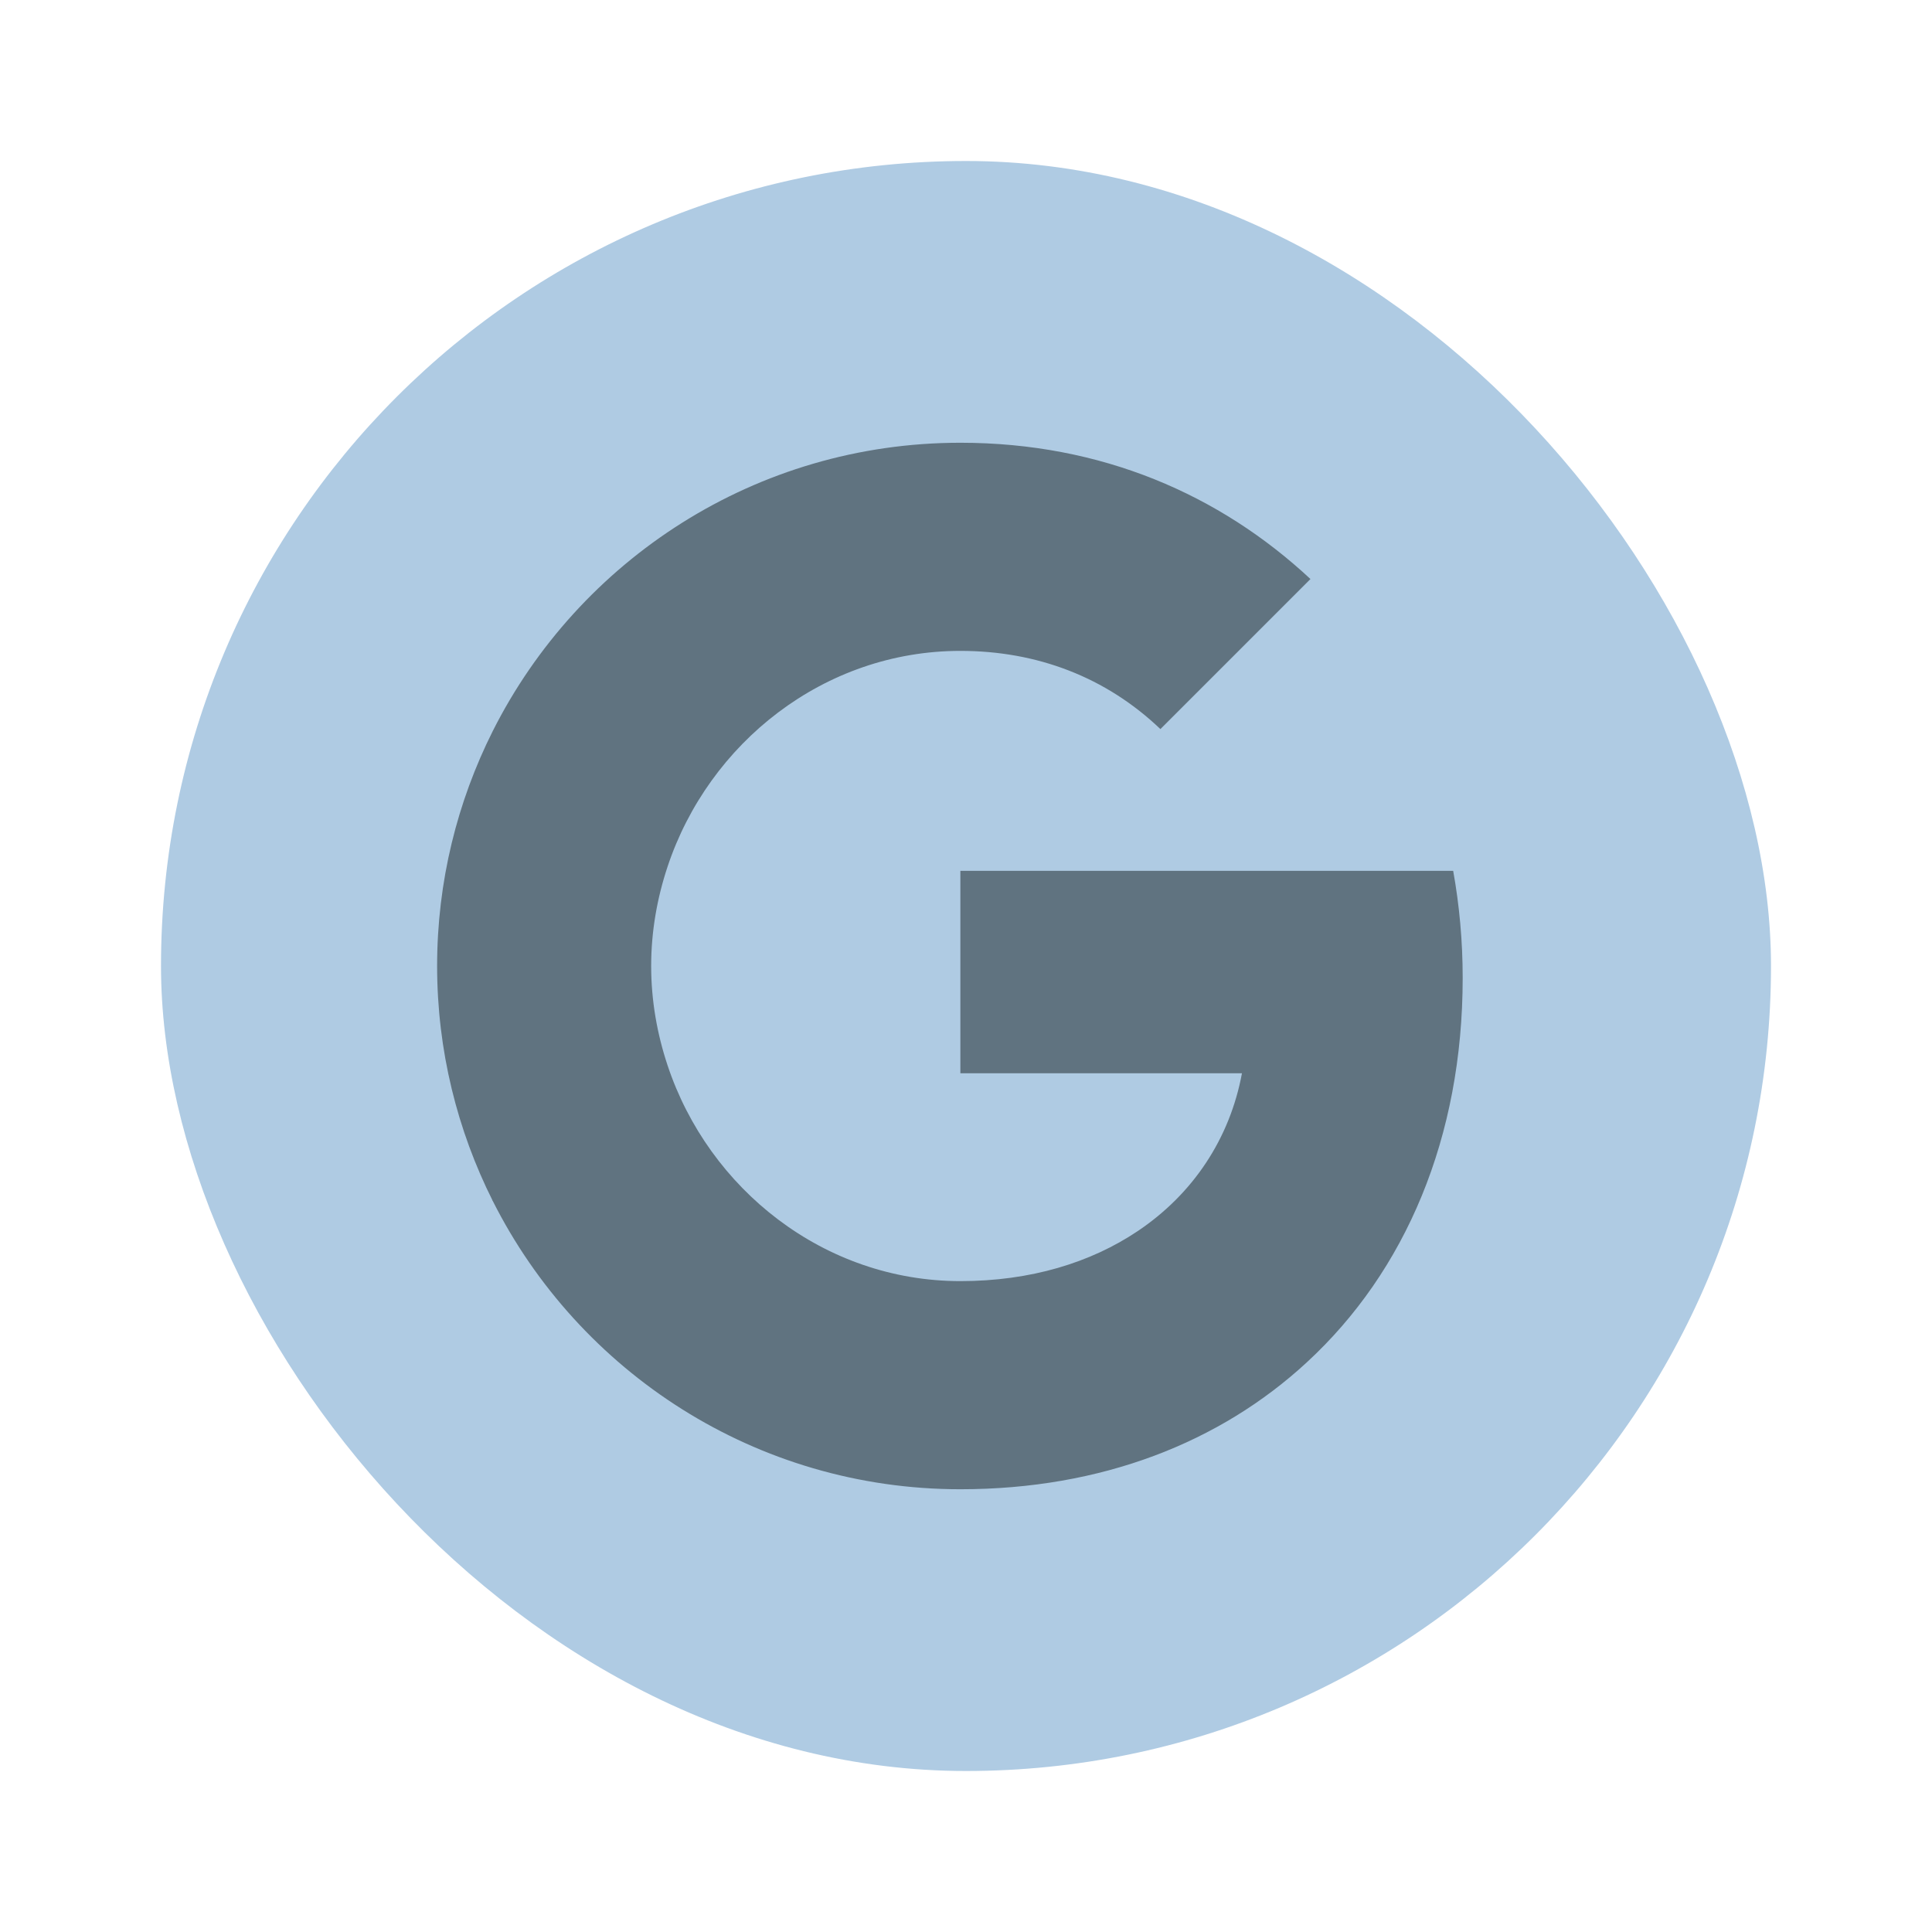 <svg width="48" height="48" viewBox="0 0 48 48" fill="none" xmlns="http://www.w3.org/2000/svg">
<g filter="url(#filter0_d_198_229)">
<rect x="4" width="40" height="40" rx="20" fill="#AFCBE3"/>
<path fill-rule="evenodd" clip-rule="evenodd" d="M36.34 20.295C36.34 19.374 36.257 18.487 36.104 17.636H23.86V22.665H30.856C30.555 24.29 29.639 25.667 28.262 26.589V29.85H32.464C34.922 27.587 36.34 24.255 36.34 20.295Z" fill="#607380"/>
<path fill-rule="evenodd" clip-rule="evenodd" d="M23.86 33C27.37 33 30.313 31.836 32.464 29.85L28.262 26.589C27.098 27.369 25.609 27.829 23.86 27.829C20.474 27.829 17.608 25.543 16.586 22.47H12.243V25.838C14.382 30.087 18.778 33 23.86 33Z" fill="#607380"/>
<path fill-rule="evenodd" clip-rule="evenodd" d="M16.586 22.47C16.326 21.69 16.178 20.857 16.178 20C16.178 19.143 16.326 18.31 16.586 17.53V14.162H12.243C11.362 15.917 10.86 17.902 10.86 20C10.86 22.098 11.362 24.083 12.243 25.838L16.586 22.47Z" fill="#607380"/>
<path fill-rule="evenodd" clip-rule="evenodd" d="M23.86 12.171C25.769 12.171 27.482 12.826 28.83 14.114L32.558 10.386C30.307 8.288 27.364 7 23.86 7C18.778 7 14.382 9.913 12.243 14.162L16.586 17.53C17.608 14.457 20.474 12.171 23.86 12.171Z" fill="#607380"/>
</g>
<defs>
<filter id="filter0_d_198_229" x="0" y="0" width="48" height="48" filterUnits="userSpaceOnUse" color-interpolation-filters="sRGB">
<feFlood flood-opacity="0" result="BackgroundImageFix"/>
<feColorMatrix in="SourceAlpha" type="matrix" values="0 0 0 0 0 0 0 0 0 0 0 0 0 0 0 0 0 0 127 0" result="hardAlpha"/>
<feOffset dy="4"/>
<feGaussianBlur stdDeviation="2"/>
<feComposite in2="hardAlpha" operator="out"/>
<feColorMatrix type="matrix" values="0 0 0 0 0 0 0 0 0 0 0 0 0 0 0 0 0 0 0.25 0"/>
<feBlend mode="normal" in2="BackgroundImageFix" result="effect1_dropShadow_198_229"/>
<feBlend mode="normal" in="SourceGraphic" in2="effect1_dropShadow_198_229" result="shape"/>
</filter>
</defs>
</svg>

